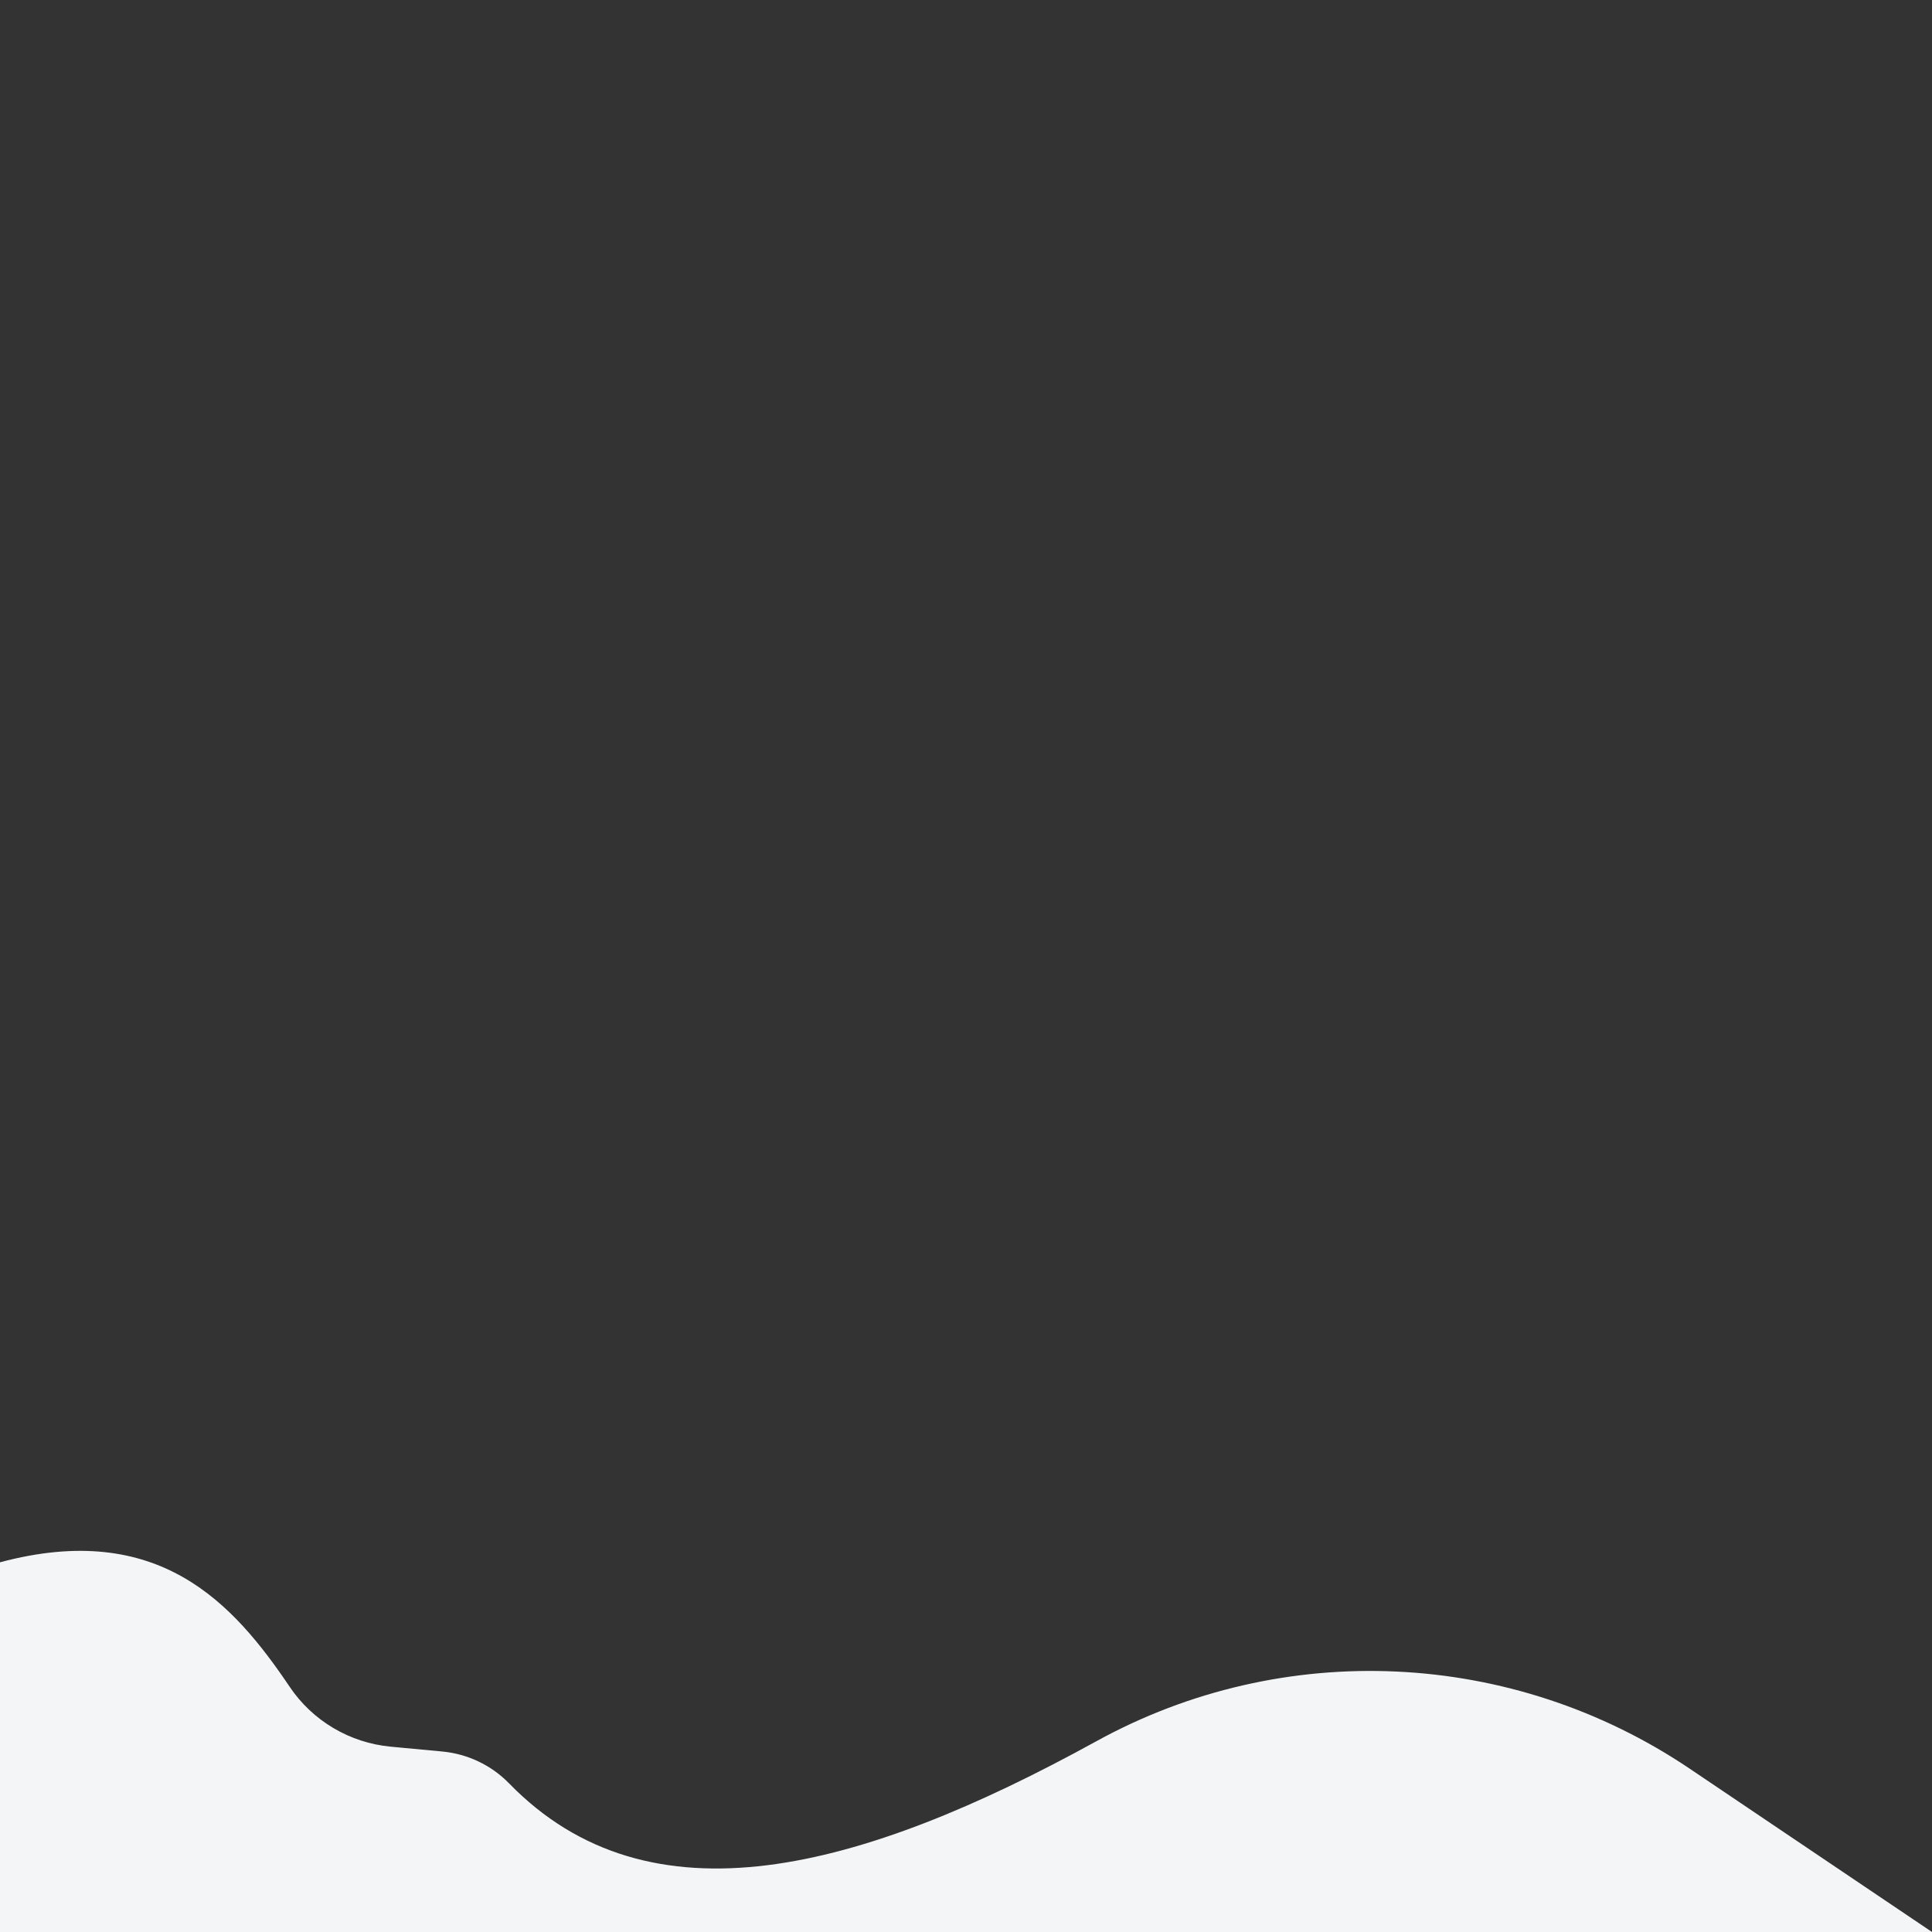 <svg xmlns="http://www.w3.org/2000/svg" viewBox="0 -830 1400 1400">
	<rect x="0" y="-830" width="1400" height="1400" fill="#333333" stroke="none"/>
	<path style="fill: #f4f5f6" d="M1400,570l-175.8-118.5c-128.3-86.4-294.3-94.3-429.8-19.7c-170.8,94-323.5,135.4-425.6,30.4
	c-12.9-13.2-30.1-21.3-48.4-23l-37.3-3.5c-29.7-2.8-56.6-18.7-73.2-43.4C168.9,331.5,114.8,271.4,0,302.1V570H1400z"/>
</svg>
